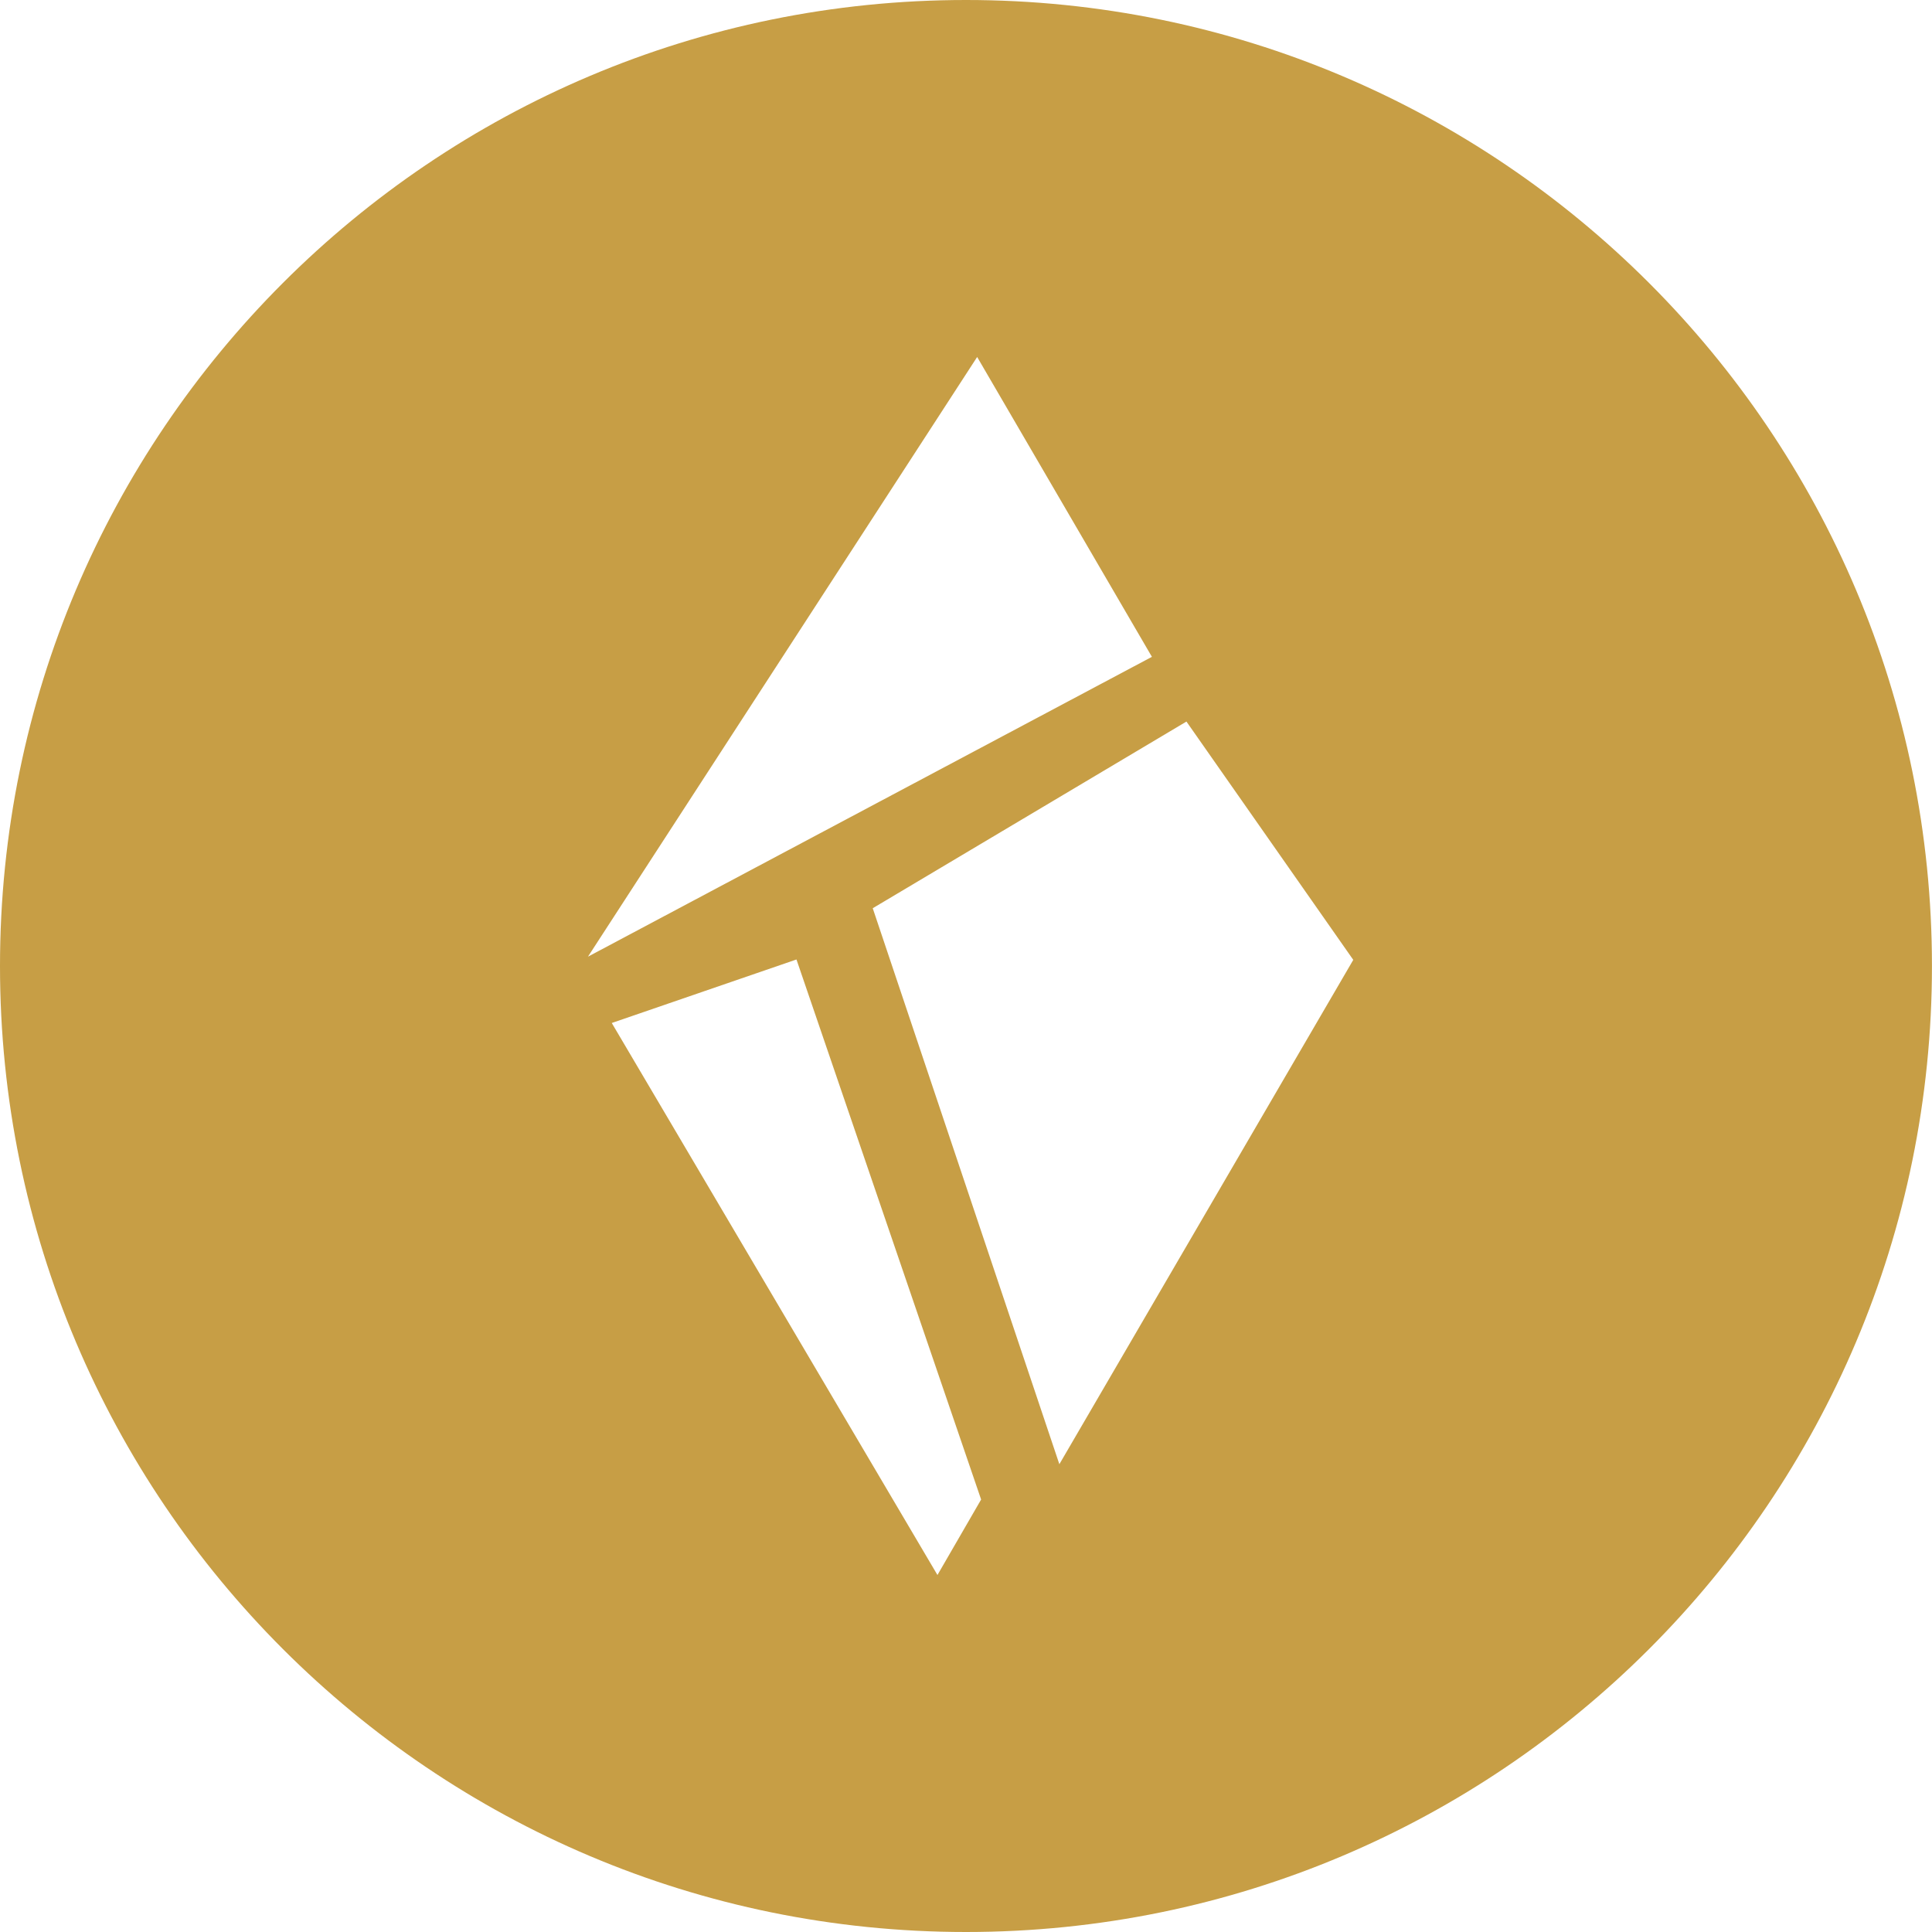 <?xml version="1.0" encoding="UTF-8"?>
<svg width="40px" height="40px" viewBox="0 0 40 40" version="1.1" xmlns="http://www.w3.org/2000/svg" xmlns:xlink="http://www.w3.org/1999/xlink">
    <!-- Generator: Sketch 48.1 (47250) - http://www.bohemiancoding.com/sketch -->
    <title>Logo Icon</title>
    <desc>Created with Sketch.</desc>
    <defs></defs>
    <g id="Shards---Dashboard---Overview-1" stroke="none" stroke-width="1" fill="none" fill-rule="evenodd" transform="translate(-118, -54)">
        <g id="Sidebar" fill="#c79e45">
            <g id="Logo" transform="translate(118, 54)">
                <path d="M21.933,30.315 L18.069,18.804 L24.564,14.939 L28.018,19.873 L21.933,30.315 Z M19.409,32.609 L12.666,21.18 L16.49,19.865 L20.313,31.046 L19.409,32.609 Z M20.231,7.391 L23.849,13.599 L12.173,19.807 L20.231,7.391 Z M20,0 C8.954,0 0,8.954 0,20 C0,31.046 8.954,40 20,40 C31.045,40 39.999,31.046 39.999,20 C39.999,8.954 31.045,0 20,0 L20,0 Z" id="Logo-Icon"></path>
            </g>
        </g>
    </g>
</svg>